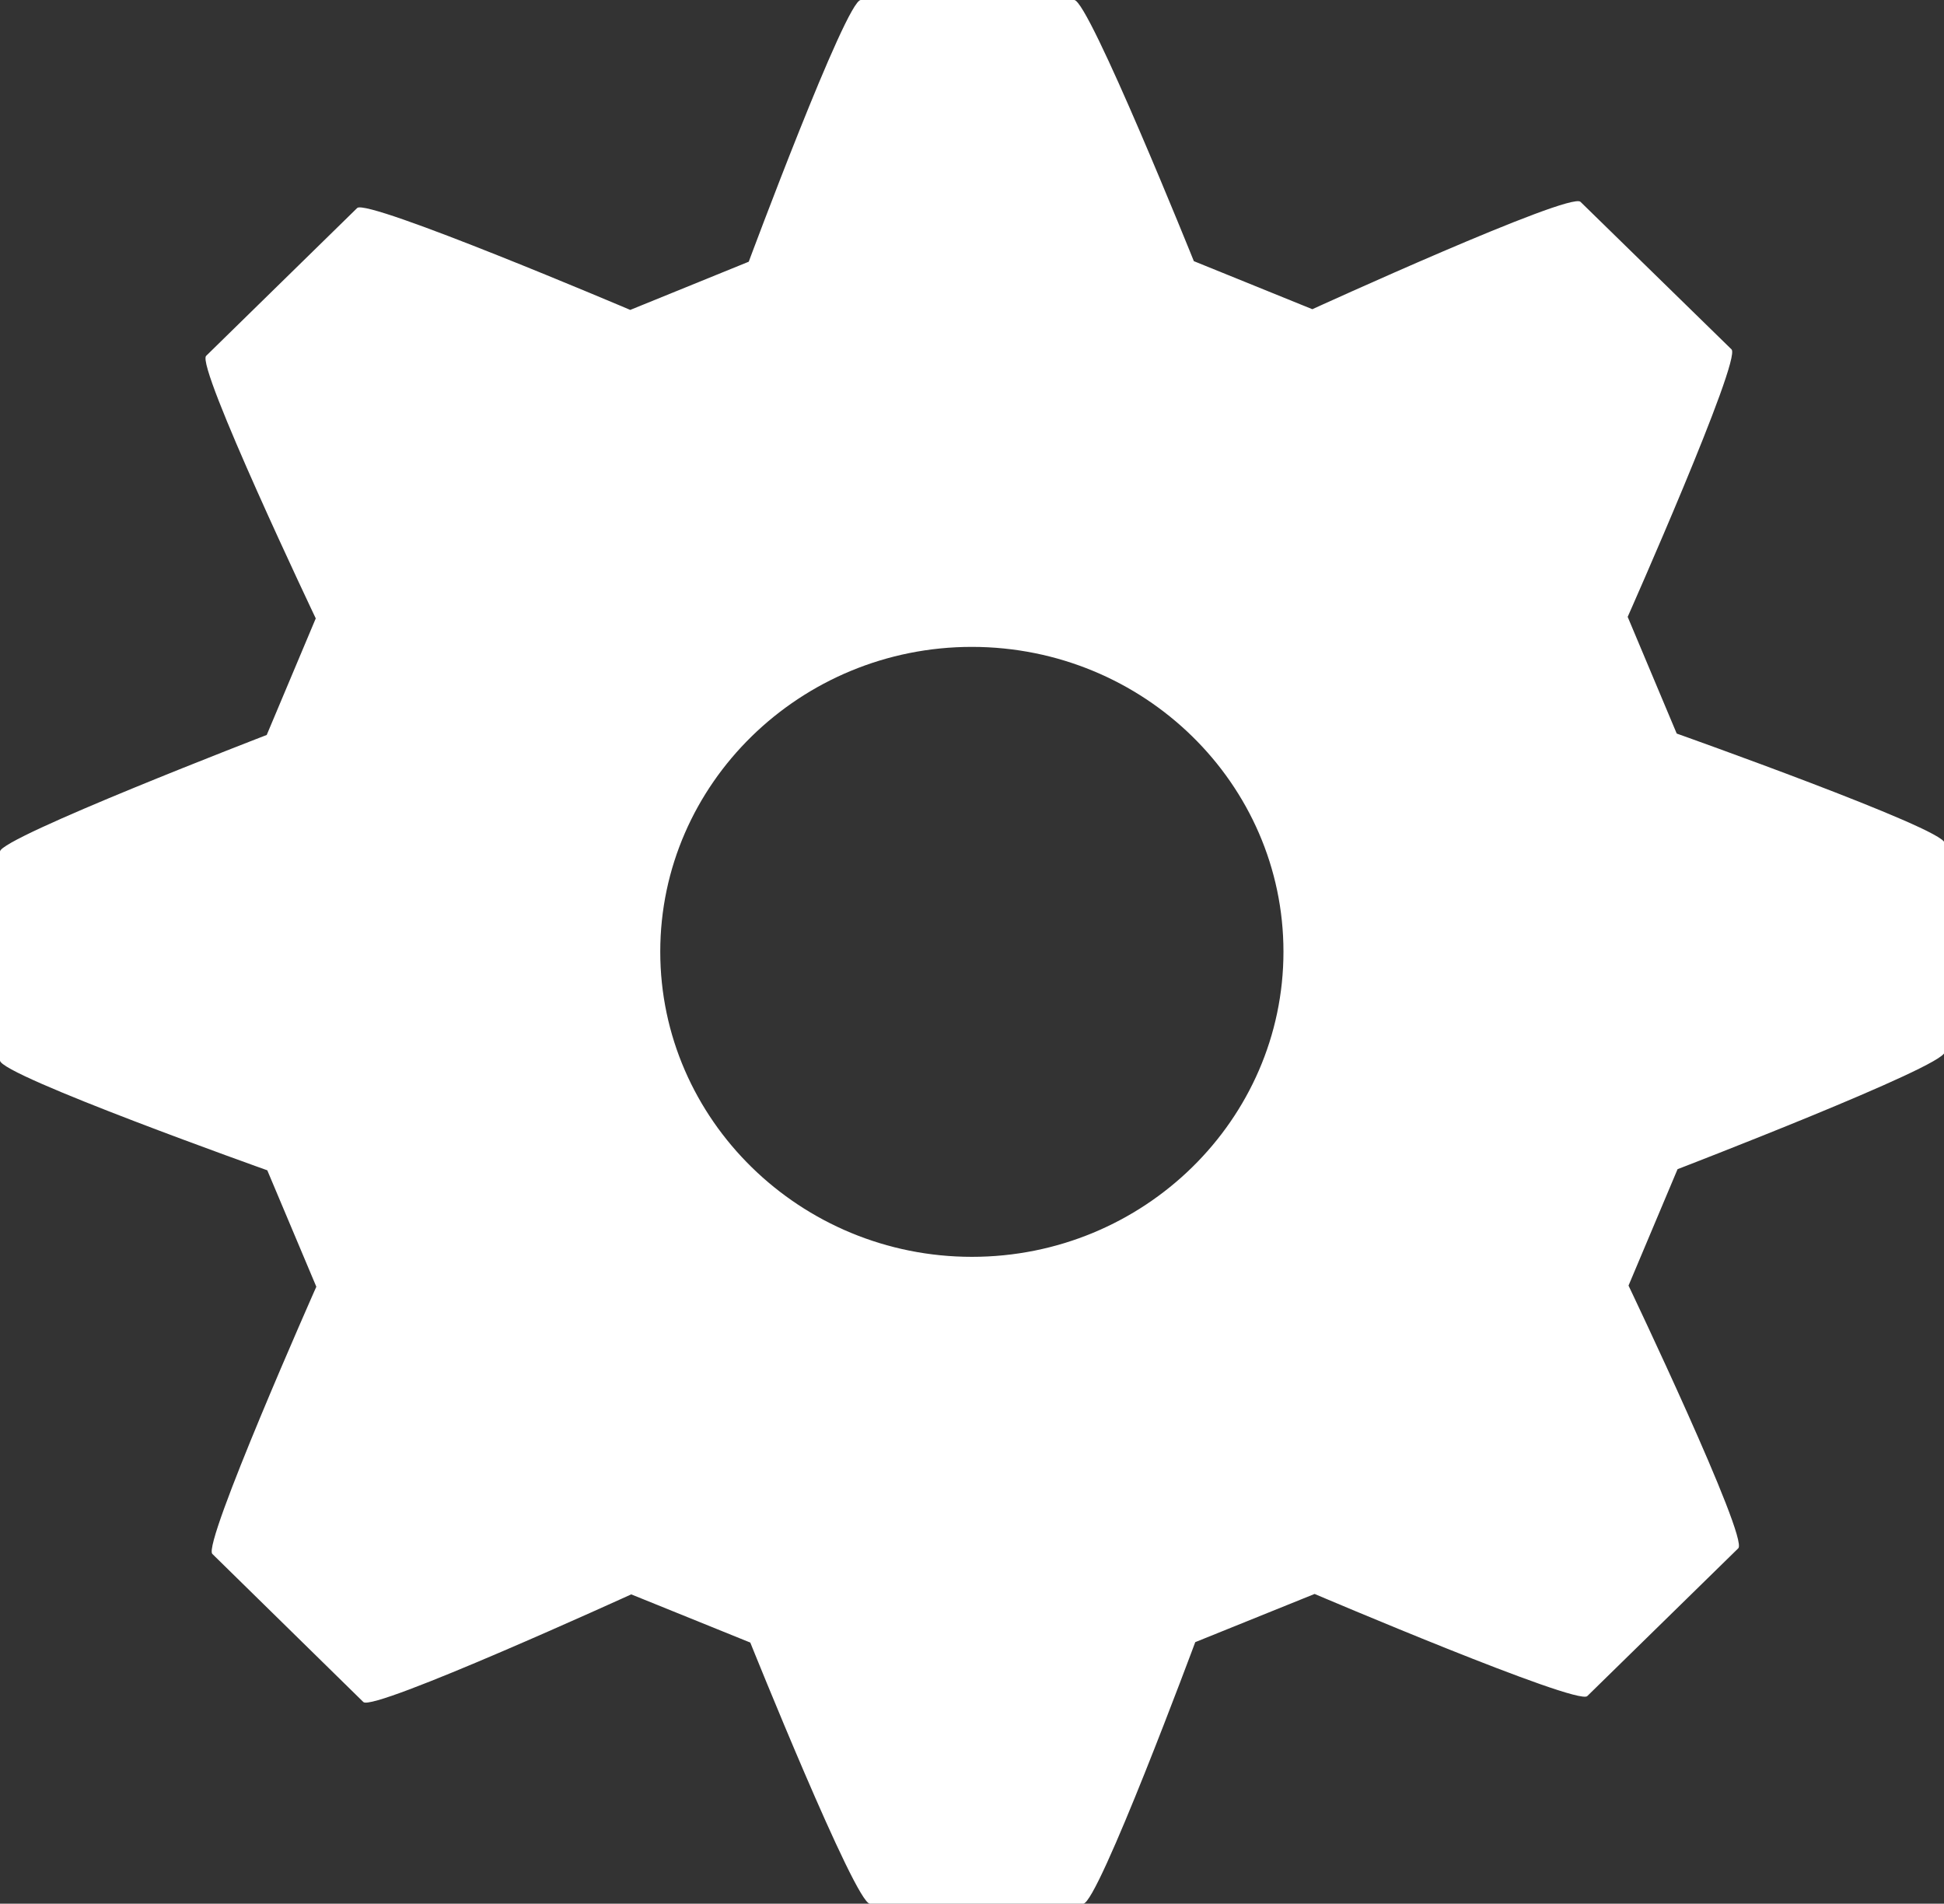 <?xml version="1.0" encoding="utf-8"?>
<!-- Generator: Adobe Illustrator 15.1.0, SVG Export Plug-In . SVG Version: 6.00 Build 0)  -->
<!DOCTYPE svg PUBLIC "-//W3C//DTD SVG 1.1//EN" "http://www.w3.org/Graphics/SVG/1.1/DTD/svg11.dtd">
<svg version="1.1" id="レイヤー_1" xmlns="http://www.w3.org/2000/svg" xmlns:xlink="http://www.w3.org/1999/xlink" x="0px"
	 y="0px" width="13.797px" height="13.508px" viewBox="0 0 13.797 13.508" enable-background="new 0 0 13.797 13.508"
	 xml:space="preserve">
<rect x="0" y="0" width="13.797" height="13.508" fill="#333333" stroke="none"/>
<path fill="#FFFFFF" d="M11.9,5.205l-0.348-0.828c0,0,0.811-1.828,0.737-1.898l-1.072-1.047c-0.075-0.073-1.903,0.762-1.903,0.762
	L8.473,1.853c0,0-0.746-1.853-0.849-1.853H6.109C6.005,0,5.314,1.857,5.314,1.857L4.473,2.199c0,0-1.867-0.793-1.938-0.723
	L1.463,2.525C1.389,2.597,2.241,4.388,2.241,4.388L1.893,5.215c0,0-1.893,0.729-1.893,0.827v1.483c0,0.104,1.897,0.779,1.897,0.779
	L2.245,9.13c0,0-0.81,1.826-0.738,1.896l1.072,1.051c0.072,0.07,1.901-0.764,1.901-0.764l0.845,0.342c0,0,0.745,1.853,0.849,1.853
	h1.514c0.105,0,0.795-1.856,0.795-1.856l0.847-0.342c0,0,1.862,0.793,1.935,0.725l1.072-1.049c0.075-0.074-0.779-1.864-0.779-1.864
	l0.348-0.826c0,0,1.895-0.729,1.895-0.83V5.981C13.798,5.879,11.9,5.205,11.9,5.205 M9.109,6.753c0,1.192-0.991,2.165-2.211,2.165
	c-1.218,0-2.212-0.973-2.212-2.165c0-1.192,0.994-2.163,2.212-2.163C8.119,4.591,9.109,5.561,9.109,6.753"/>
</svg>
